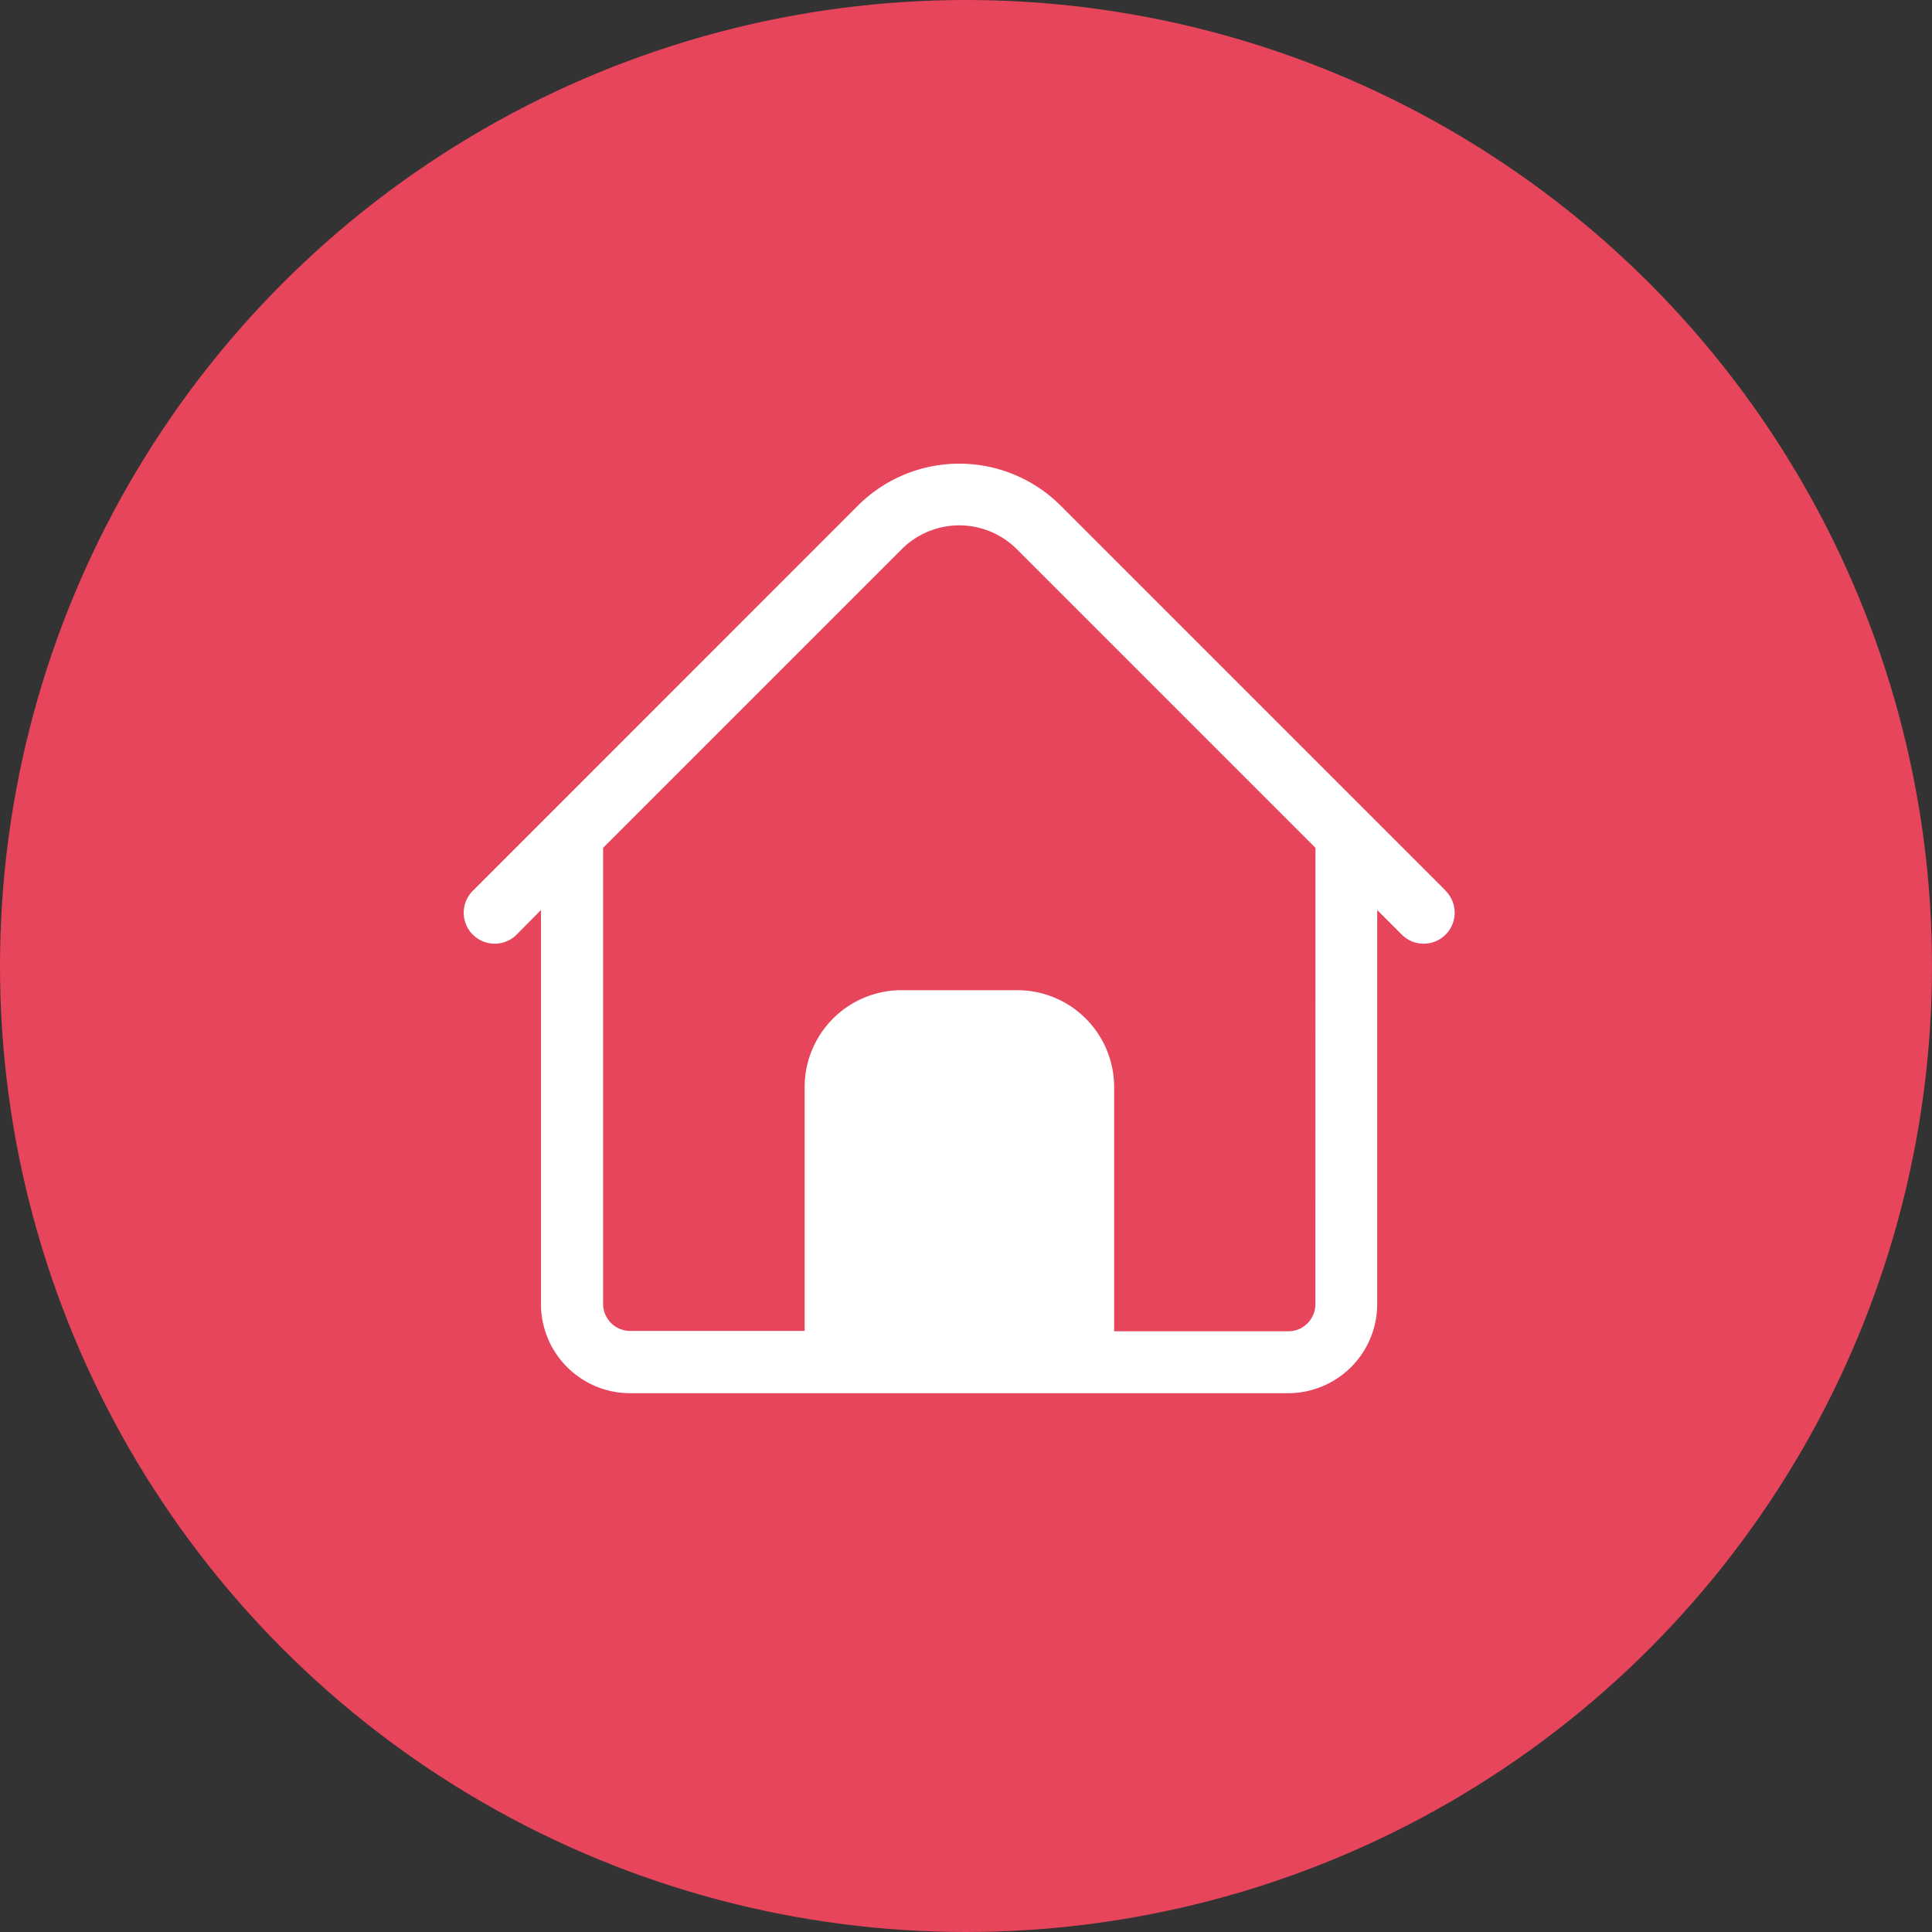 <svg xmlns="http://www.w3.org/2000/svg" width="25" height="25" viewBox="0 0 25 25"><rect x="0" y="0" width="25" height="25" fill="#333333" stroke="none"/><defs><style>.a{fill:#e6455b;}.b{fill:#fff;}</style></defs><g transform="translate(-3090 -1352)"><circle class="a" cx="12.5" cy="12.5" r="12.5" transform="translate(3090 1352)"/><g transform="translate(3096 1341.983)"><path class="b" d="M192.852,303.983h1.5a.852.852,0,0,1,.852.852v3.557H192v-3.557A.852.852,0,0,1,192.852,303.983Z" transform="translate(-187.19 -280.752)"/><path class="b" d="M12.709,21.544,7.724,16.559a1.856,1.856,0,0,0-2.622,0L.118,21.544a.4.4,0,1,0,.567.567L1,21.793v5.1a1.154,1.154,0,0,0,1.152,1.152h8.517a1.154,1.154,0,0,0,1.152-1.152v-5.1l.318.318a.4.4,0,0,0,.567-.567Zm-7.5,5.7V24.083a.451.451,0,0,1,.451-.451h1.5a.451.451,0,0,1,.451.451v3.156Zm5.812-.351a.351.351,0,0,1-.351.351H8.417V24.083A1.254,1.254,0,0,0,7.165,22.83h-1.5a1.254,1.254,0,0,0-1.253,1.253v3.156H2.155a.351.351,0,0,1-.351-.351v-5.9l3.865-3.865a1.053,1.053,0,0,1,1.488,0l3.865,3.865Z" transform="translate(0)"/></g></g></svg>